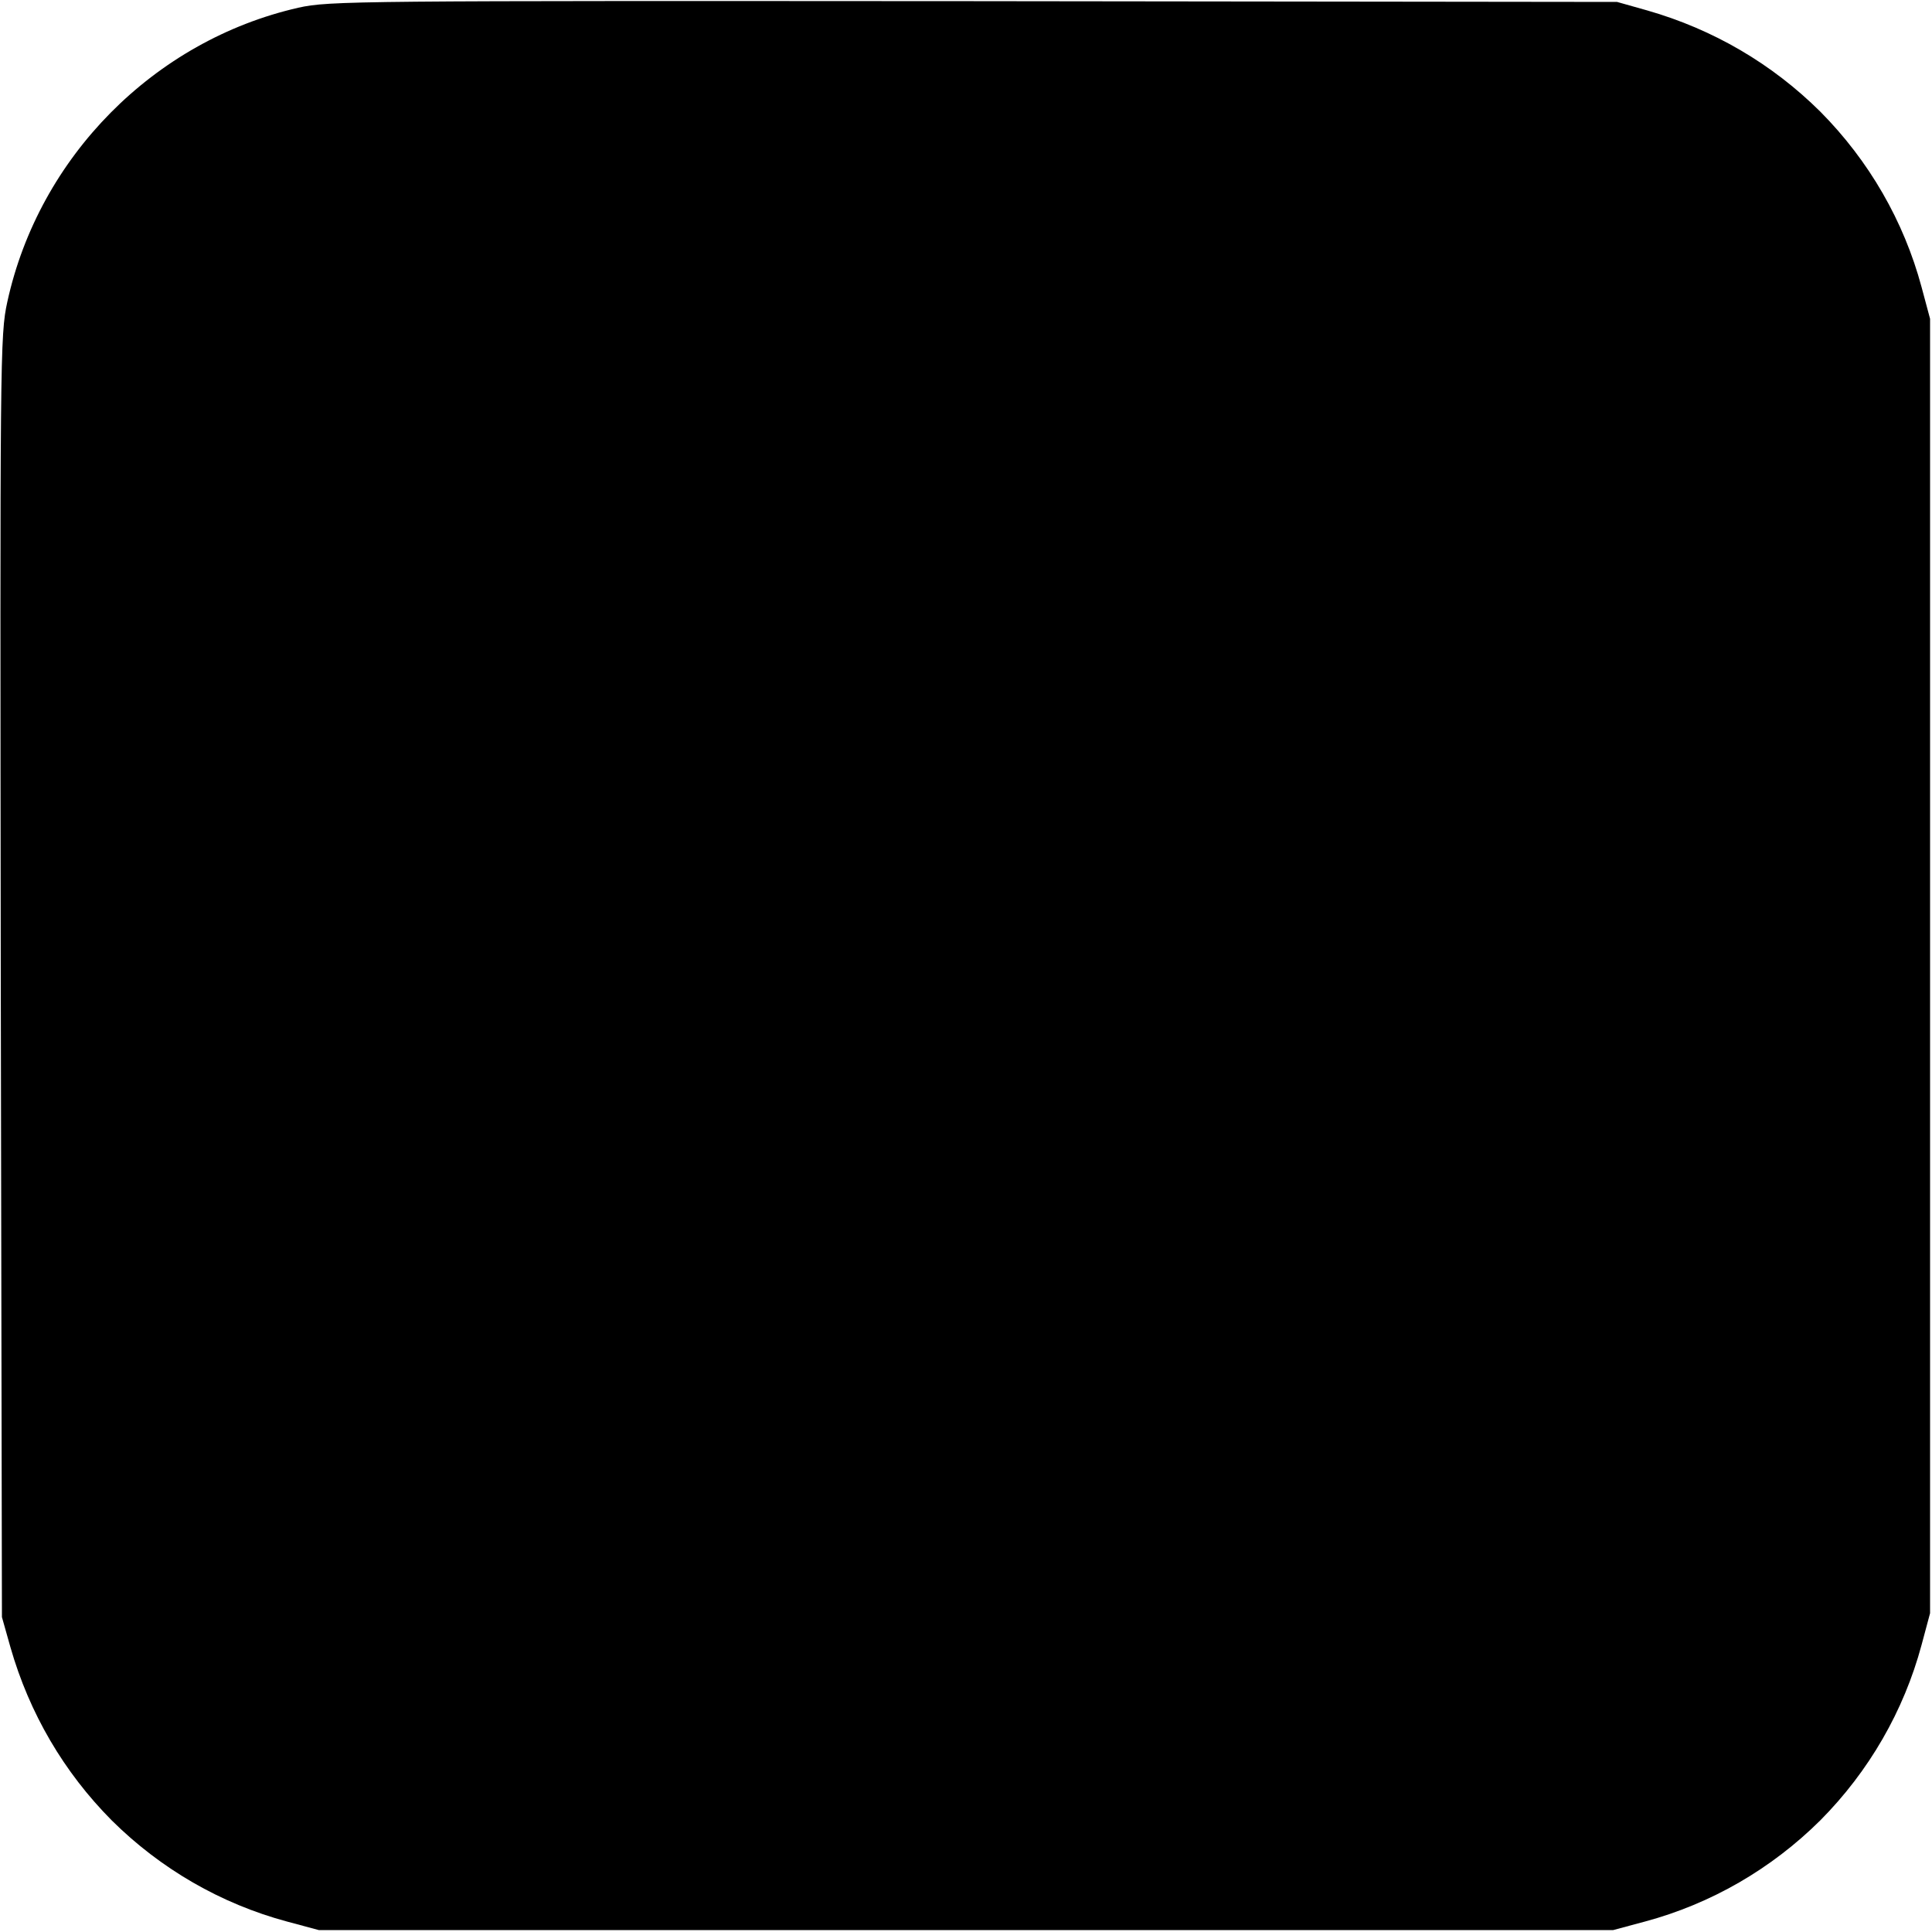 <?xml version="1.0" standalone="no"?>
<!DOCTYPE svg PUBLIC "-//W3C//DTD SVG 20010904//EN"
 "http://www.w3.org/TR/2001/REC-SVG-20010904/DTD/svg10.dtd">
<svg version="1.0" xmlns="http://www.w3.org/2000/svg"
 width="500pt" height="500pt" viewBox="0 0 500 500"
 preserveAspectRatio="xMidYMid meet">
<g transform="translate(0,500) scale(0.1,-0.1)"
fill="#000000" stroke="none">
<path d="M772 4980 c-373 -85 -671 -386 -753 -761 -19 -87 -19 -135 -17 -1747
l3 -1657 22 -78 c49 -171 138 -323 262 -448 127 -126 283 -216 454 -262 l82
-22 1675 0 1675 0 82 22 c171 46 327 136 454 262 126 127 216 283 262 454 l22
82 0 1675 0 1675 -22 82 c-46 171 -136 327 -262 454 -125 124 -277 213 -448
262 l-78 22 -1665 2 c-1599 1 -1668 1 -1748 -17z"/>
</g>
</svg>

